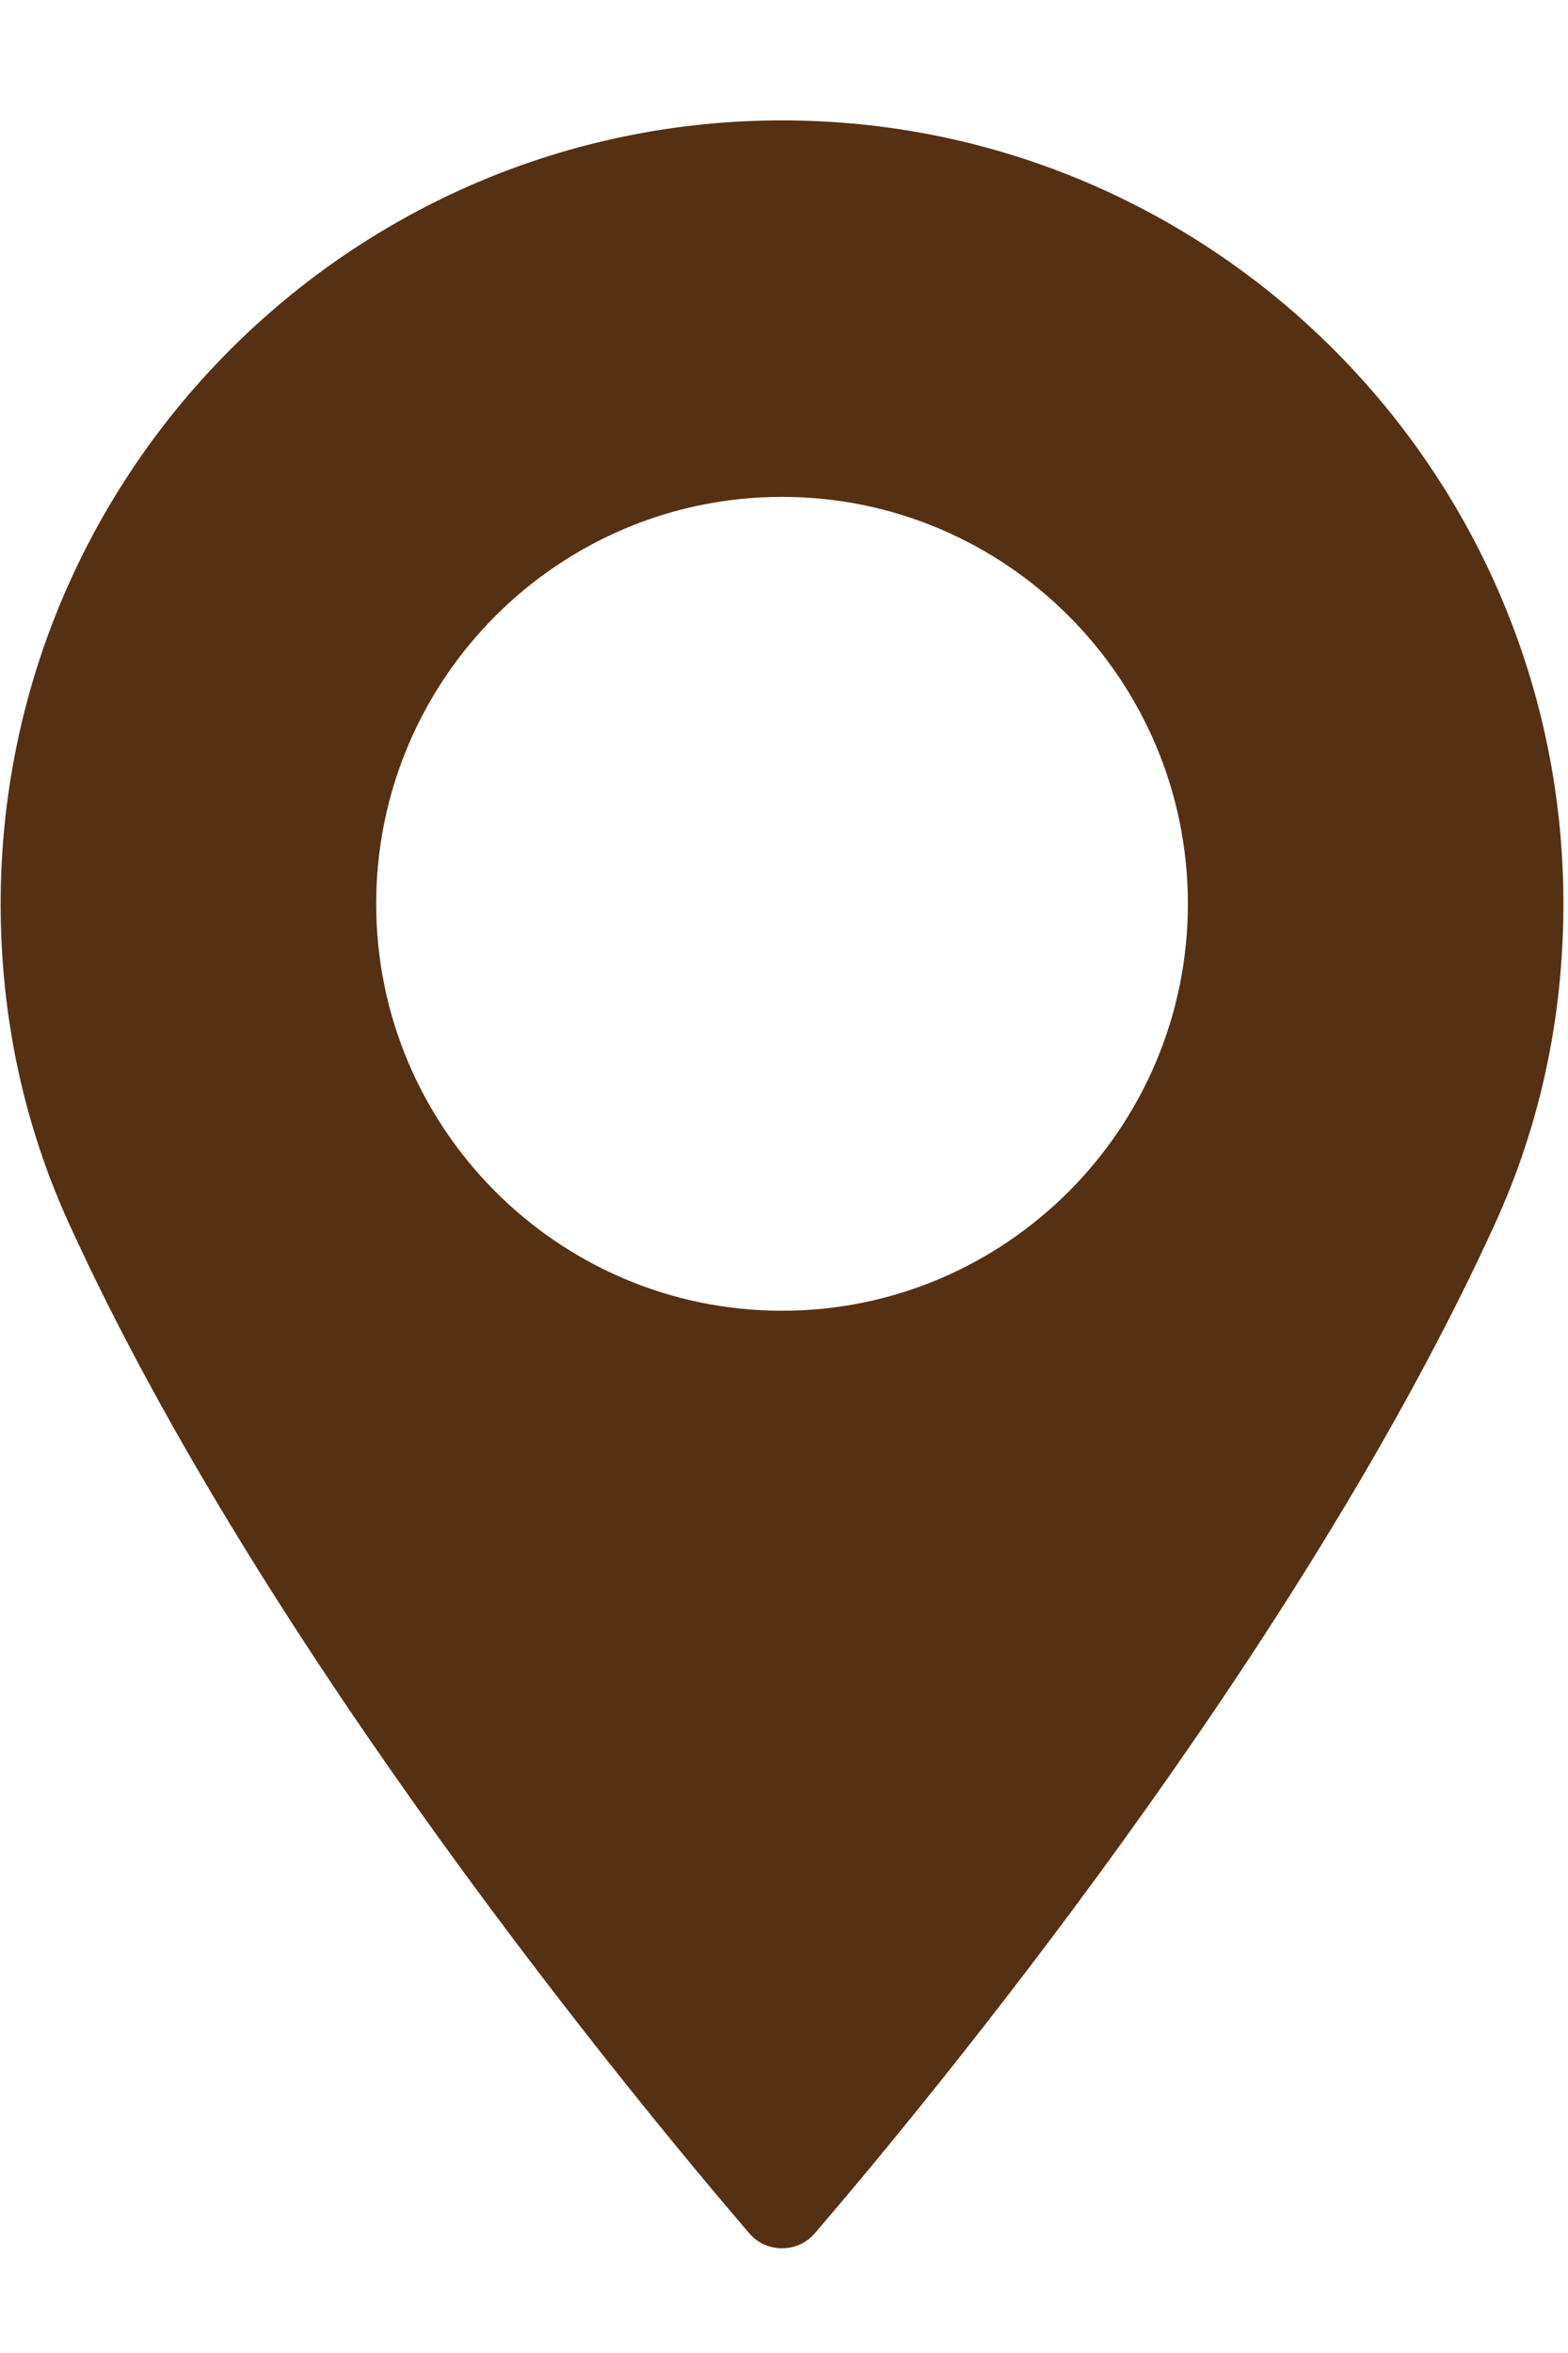 <svg version="1.1" xmlns="http://www.w3.org/2000/svg" xmlns:xlink="http://www.w3.org/1999/xlink" width="12" height="18" viewBox="0 0 12 18">
<path id="i" d="M5.985,0.921 C2.688,0.921 0.005,3.609 0.005,6.914 C0.005,7.776 0.181,8.599 0.528,9.360 C2.023,12.639 4.890,16.100 5.733,17.083 C5.796,17.157 5.888,17.199 5.985,17.199 C6.082,17.199 6.174,17.157 6.237,17.083 C7.080,16.101 9.947,12.639 11.442,9.360 C11.789,8.599 11.965,7.776 11.965,6.914 C11.965,3.609 9.282,0.921 5.985,0.921 zM5.985,10.027 C4.272,10.027 2.879,8.630 2.879,6.914 C2.879,5.197 4.272,3.801 5.985,3.801 C7.698,3.801 9.091,5.197 9.091,6.914 C9.091,8.630 7.698,10.027 5.985,10.027 z" fill="#553013" />
</svg>
